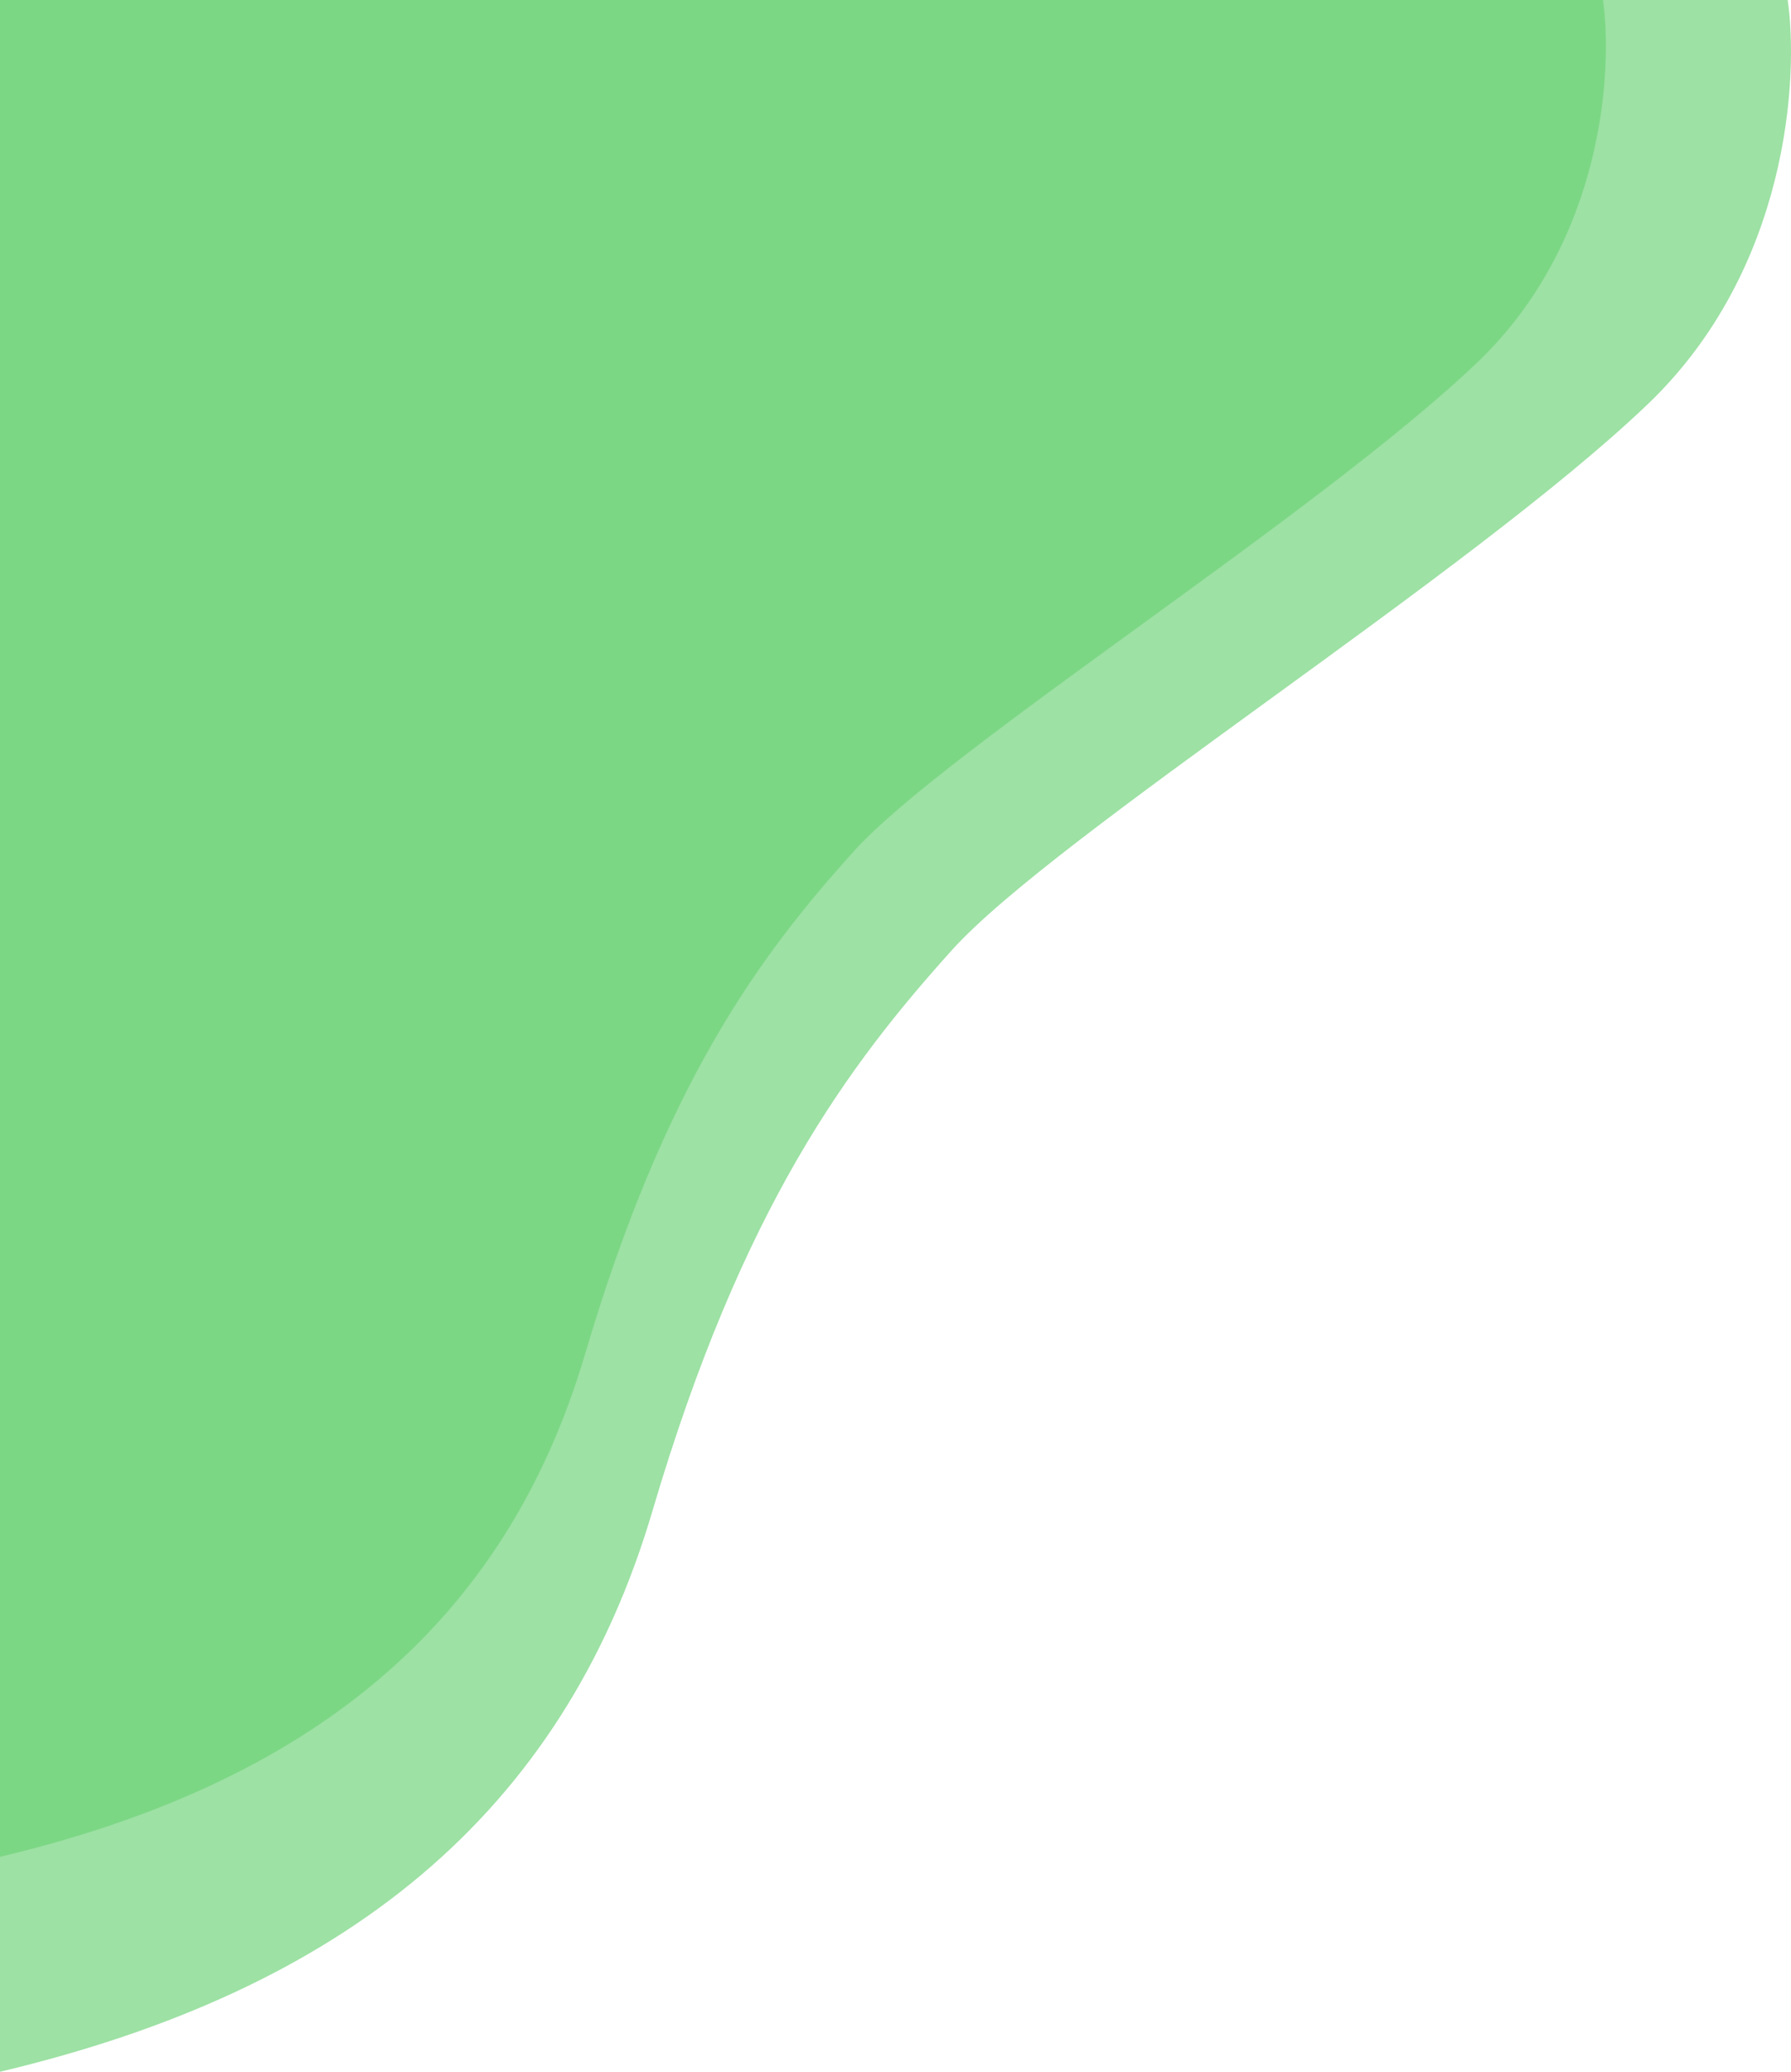 <svg width="300" height="347" viewBox="0 0 300 347" fill="none" xmlns="http://www.w3.org/2000/svg">
<path d="M247.501 60.661C268.701 40.38 270.168 11.468 268.501 0H0V311C51.5 298.777 84.5 272.521 98.001 226.799C111.501 181.077 127.501 159.801 143.001 142.598C158.501 125.396 221.001 86.012 247.501 60.661Z" fill="#7CD685"/>
<path d="M276.024 67.683C299.667 45.054 301.303 12.796 299.444 0H0V347C57.435 333.362 94.238 304.067 109.294 253.052C124.35 202.038 142.194 178.298 159.48 159.105C176.767 139.911 246.47 95.968 276.024 67.683Z" fill="#7CD685" fill-opacity="0.75"/>
</svg>
